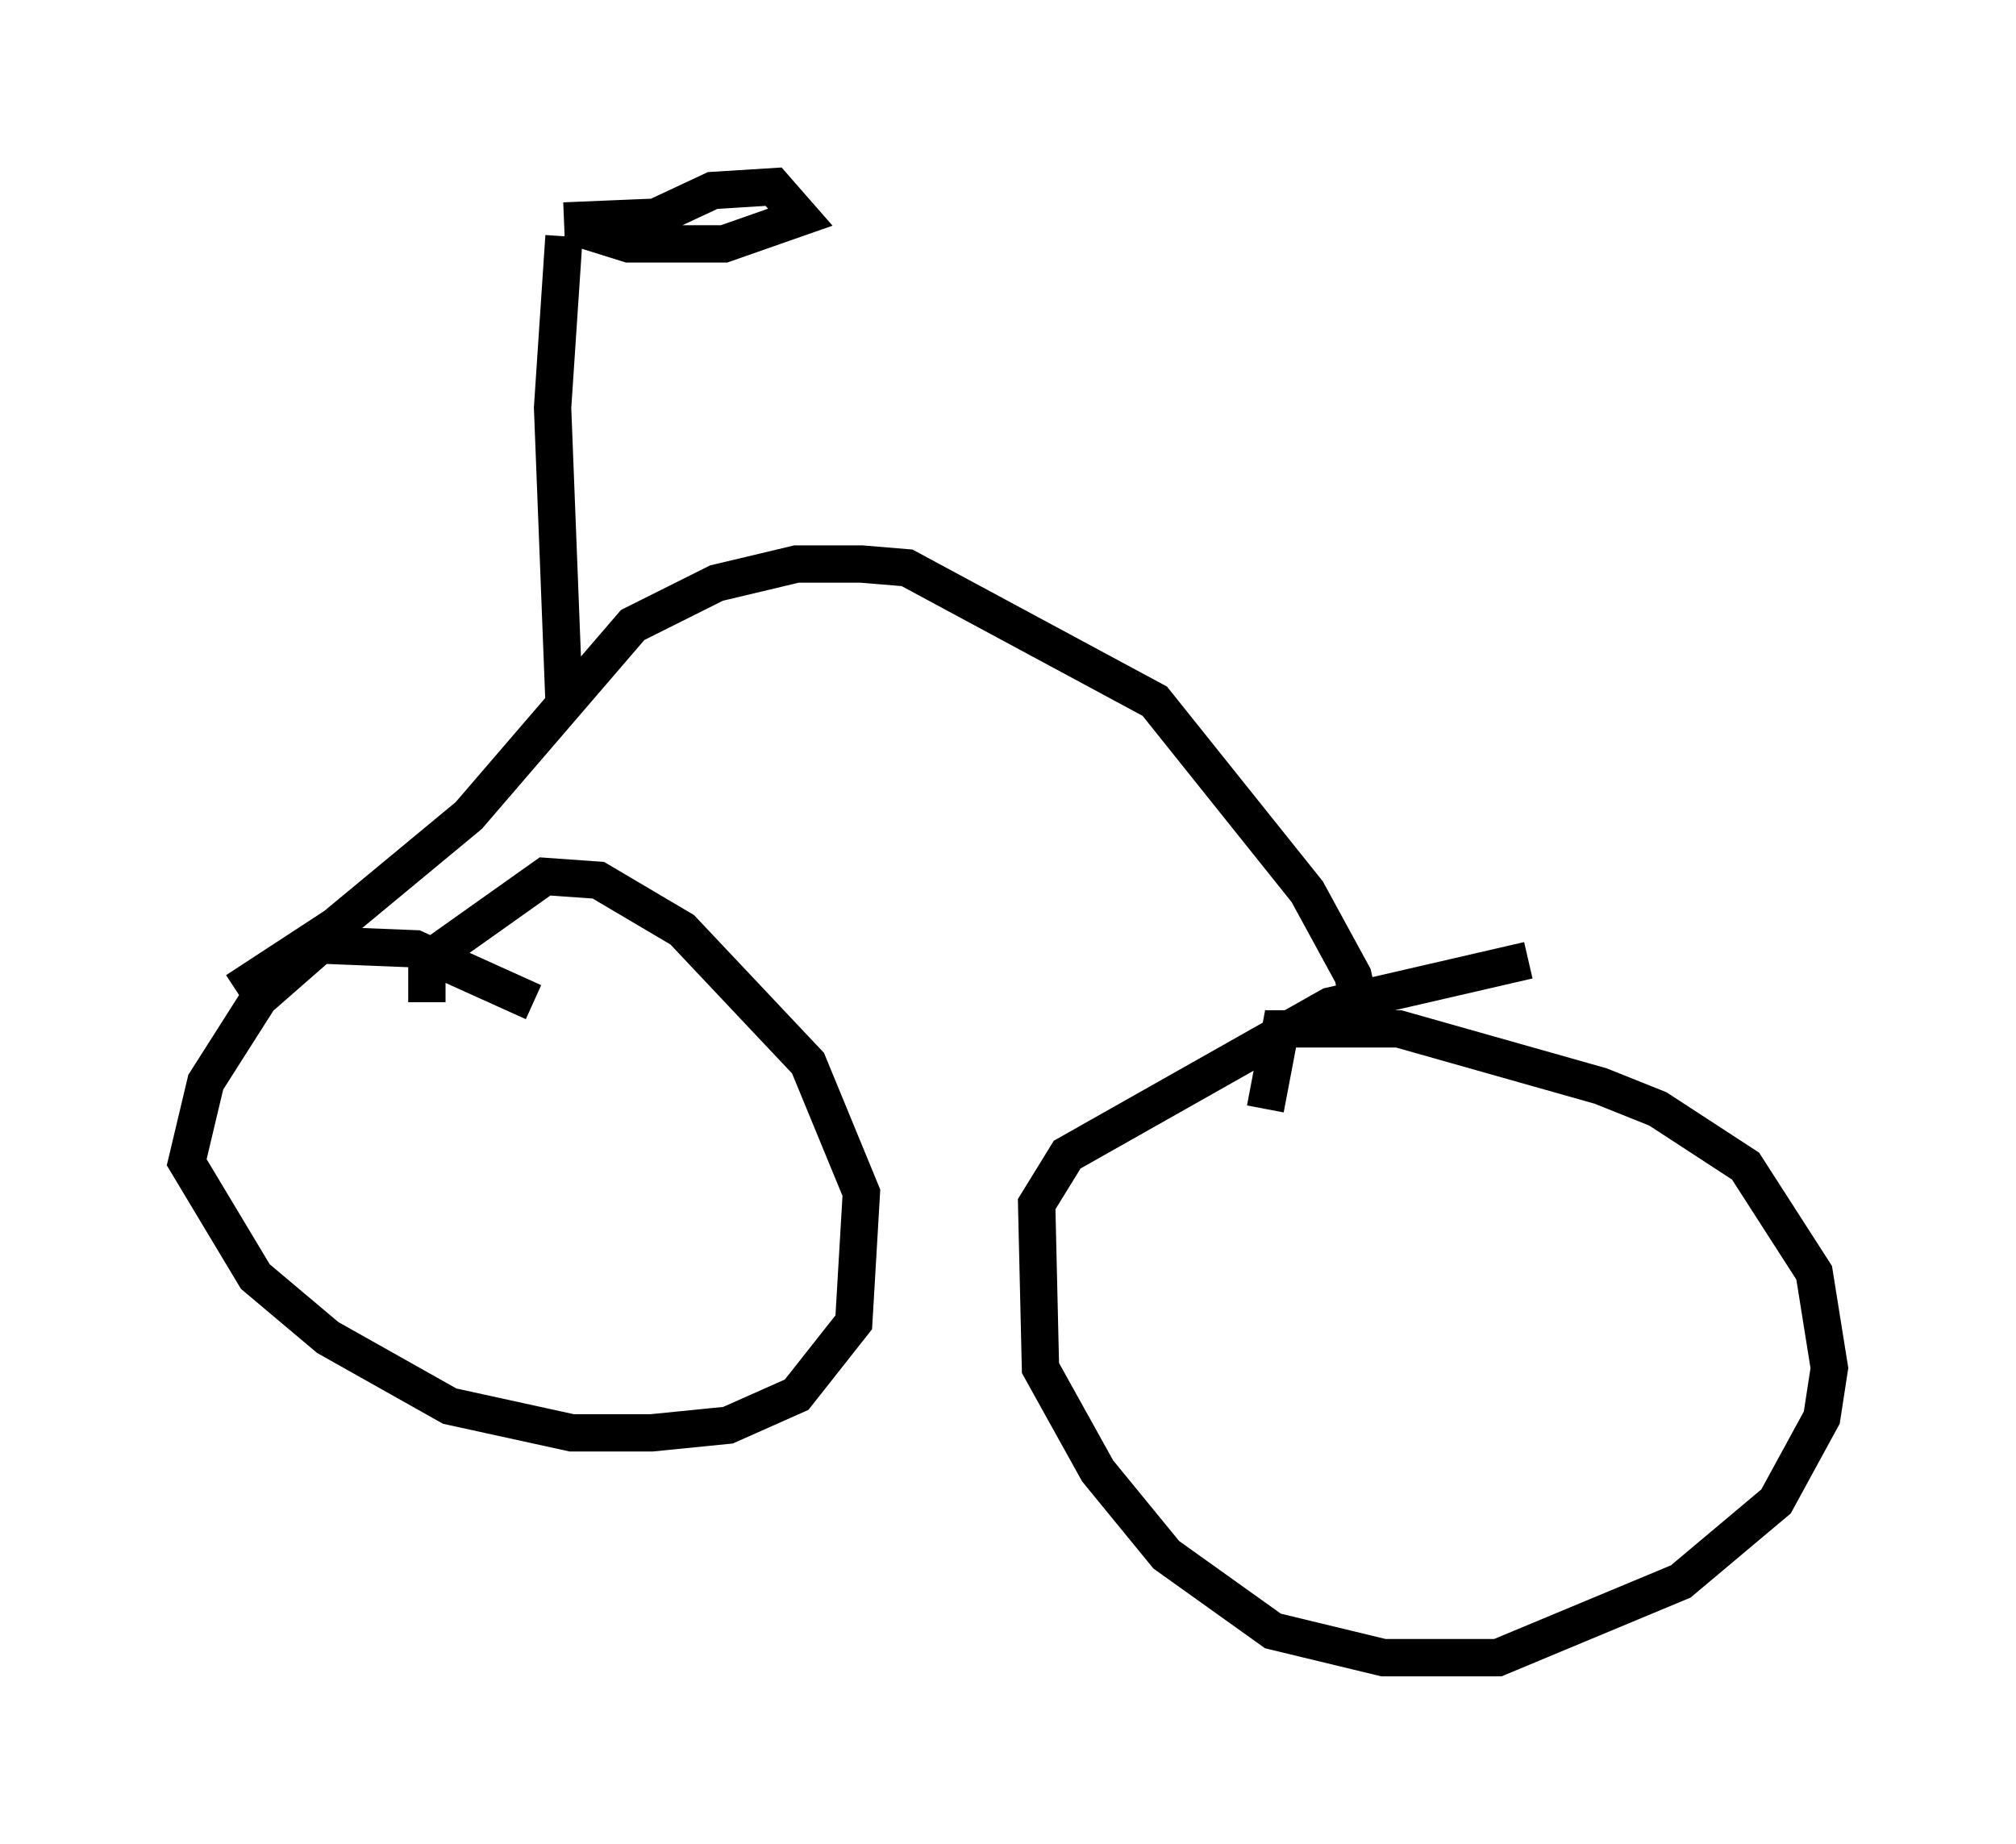 <?xml version="1.0" encoding="utf-8" ?>
<svg baseProfile="full" height="49.405" version="1.1" width="53.998" xmlns="http://www.w3.org/2000/svg" xmlns:ev="http://www.w3.org/2001/xml-events" xmlns:xlink="http://www.w3.org/1999/xlink"><defs /><rect fill="white" height="49.405" width="53.998" x="0" y="0" /><path d="M18.067, 29.602 m-3.777, -2.756 l-3.165, -1.429 -2.552, -0.102 l-1.633, 1.429 -1.429, 2.246 l-0.51, 2.144 1.838, 3.063 l1.94, 1.633 3.267, 1.838 l3.267, 0.715 2.144, 0.0 l2.042, -0.204 1.838, -0.817 l1.531, -1.94 0.204, -3.471 l-1.429, -3.471 -3.369, -3.573 l-2.246, -1.327 -1.429, -0.102 l-3.165, 2.246 0.0, 1.123 m29.502, -1.123 l-5.308, 1.225 -7.044, 3.981 l-0.817, 1.327 0.102, 4.39 l1.531, 2.756 1.838, 2.246 l2.858, 2.042 2.96, 0.715 l3.063, 0.0 4.9, -2.042 l2.552, -2.144 1.225, -2.246 l0.204, -1.327 -0.408, -2.552 l-1.838, -2.858 -2.348, -1.531 l-1.531, -0.613 -5.41, -1.531 l-3.165, 0.0 -0.408, 2.144 m-27.563, -3.165 l2.654, -1.735 3.573, -2.96 l4.39, -5.104 2.246, -1.123 l2.144, -0.51 1.735, 0.0 l1.225, 0.102 6.635, 3.573 l4.083, 5.104 1.225, 2.246 l0.306, 1.429 m-21.438, -8.779 l-0.306, -7.861 0.306, -4.594 m0.102, -0.306 l1.633, 0.51 2.552, 0.0 l2.042, -0.715 -0.715, -0.817 l-1.633, 0.102 -1.531, 0.715 l-2.45, 0.102 " fill="none" stroke="black" stroke-width="1" /></svg>